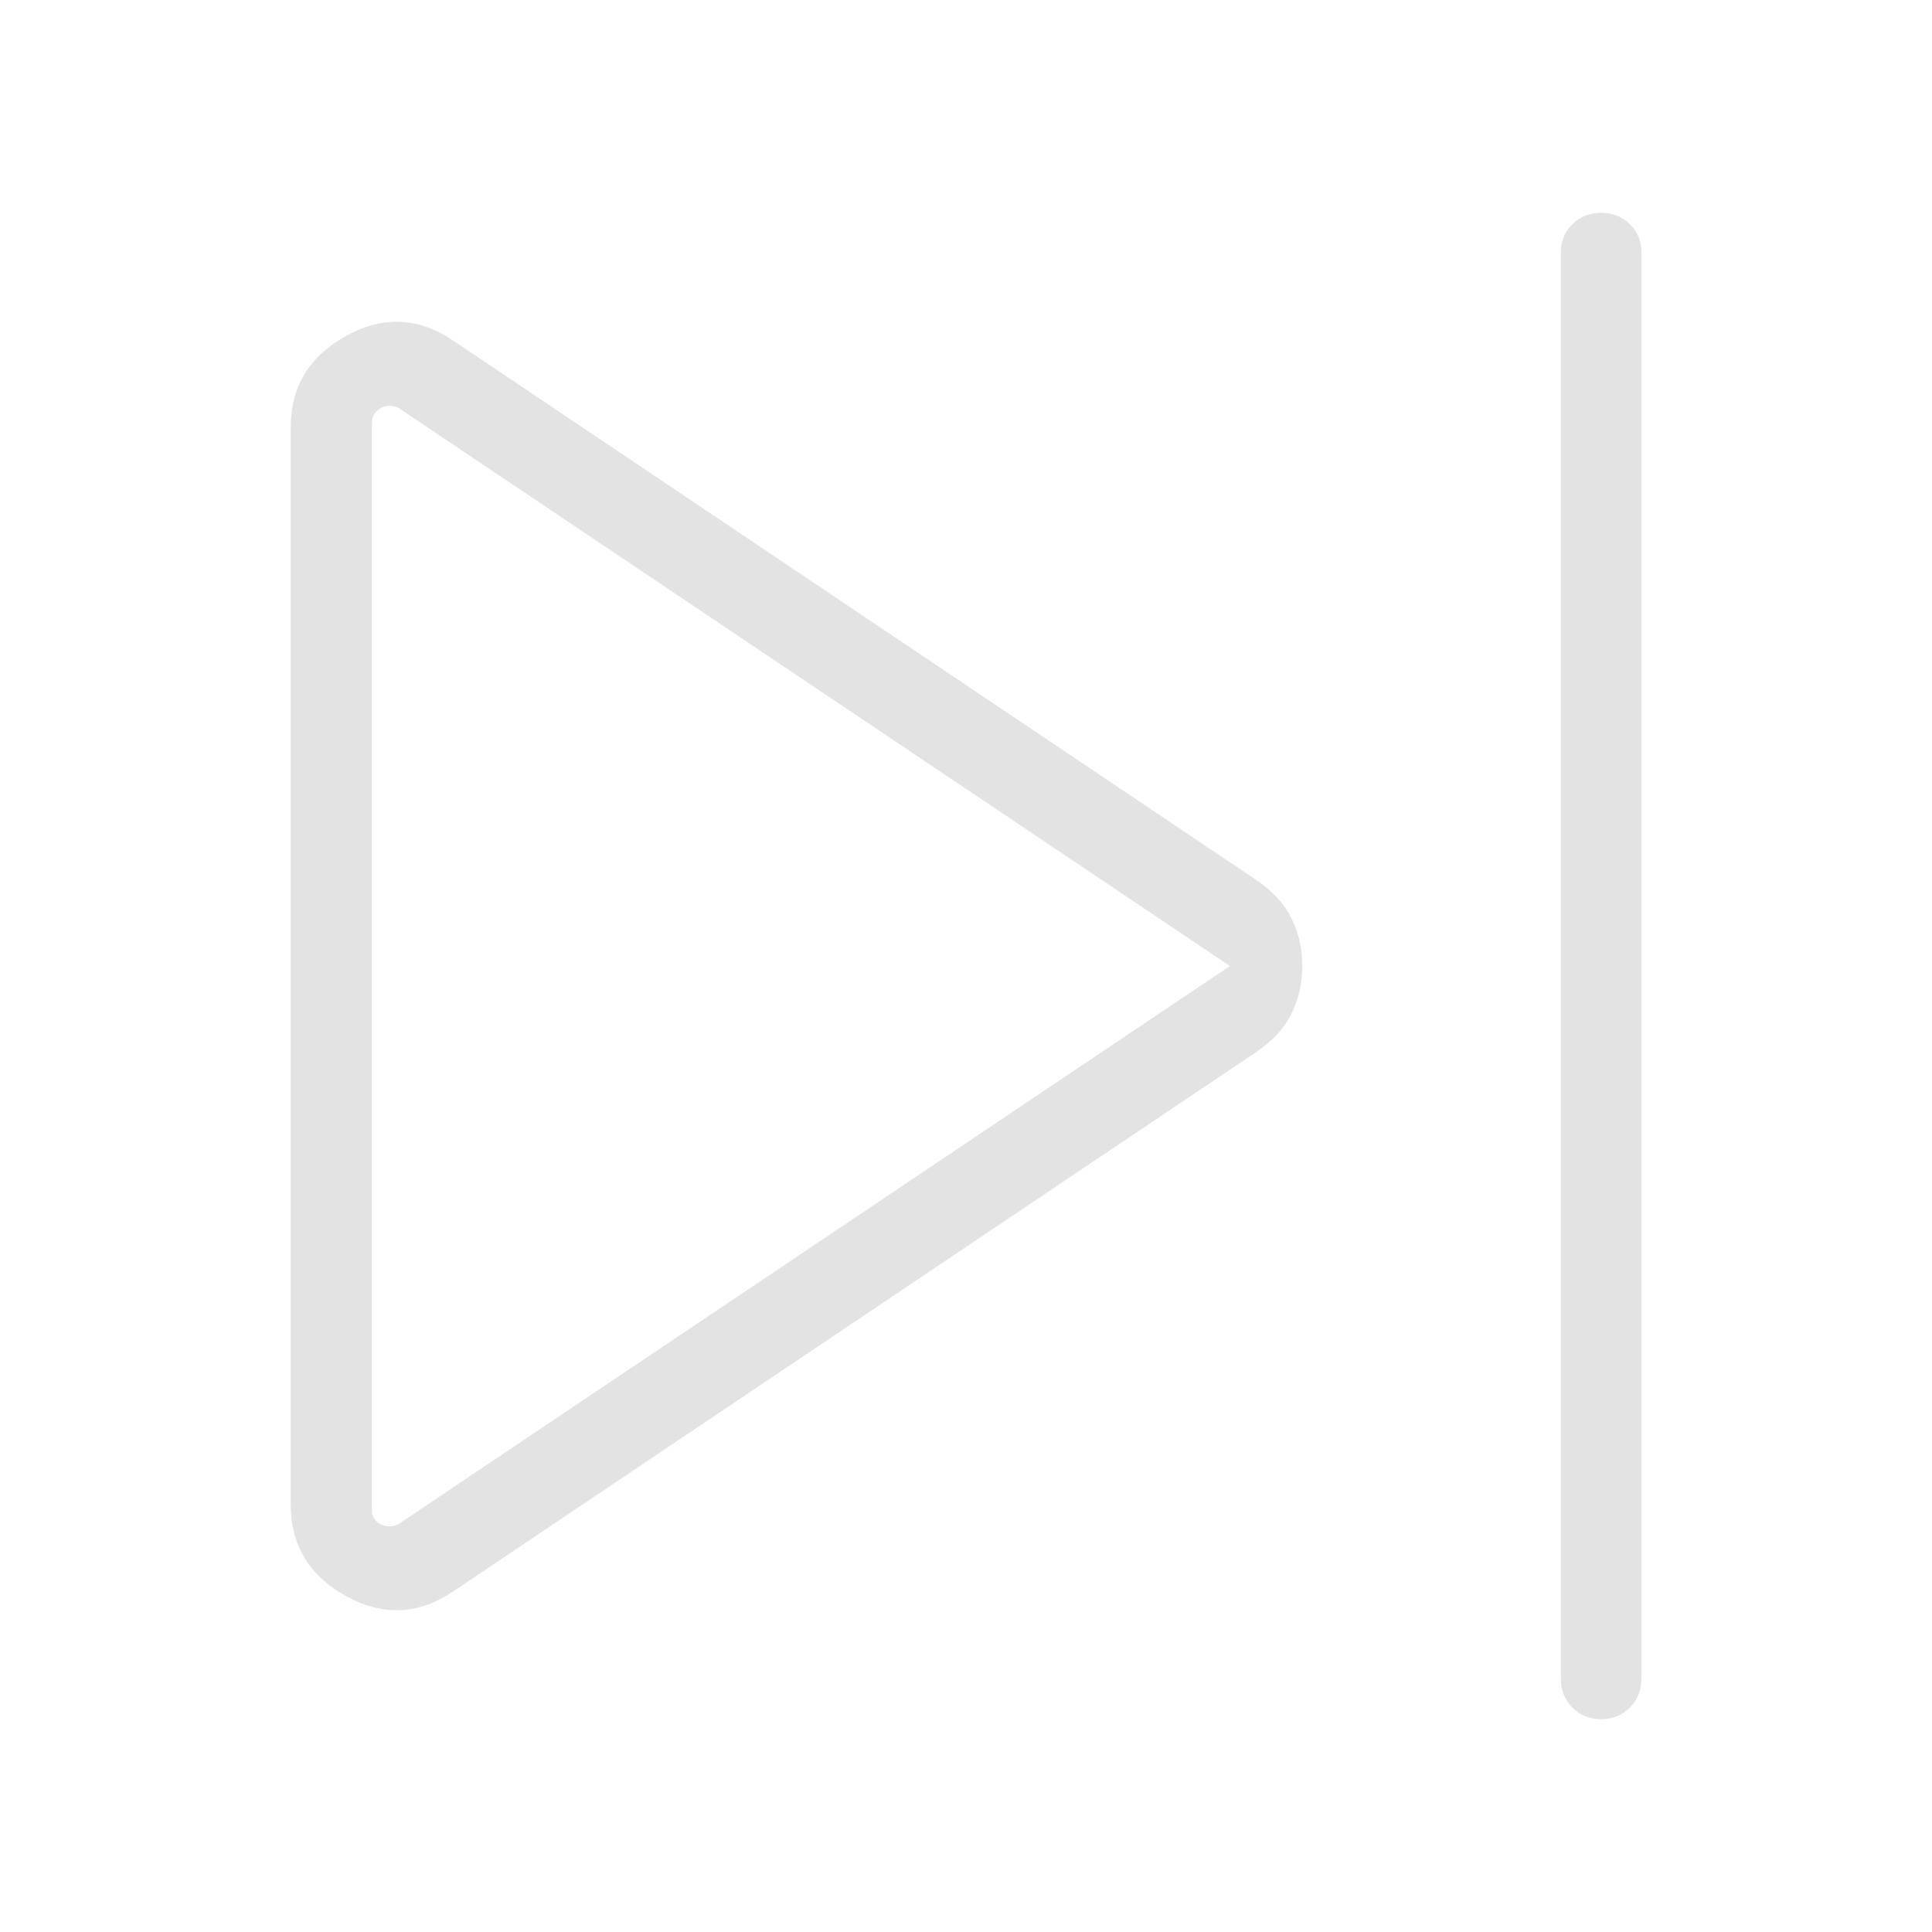 <?xml version="1.0" encoding="UTF-8" standalone="no"?>
<!DOCTYPE svg PUBLIC "-//W3C//DTD SVG 1.1//EN" "http://www.w3.org/Graphics/SVG/1.1/DTD/svg11.dtd">
<svg height="24px" viewBox="0 0 24 24" version="1.1" fill="#e3e3e3" xmlns="http://www.w3.org/2000/svg" xmlns:xlink="http://www.w3.org/1999/xlink" xml:space="preserve" xmlns:serif="http://www.serif.com/" style="fill-rule:evenodd;clip-rule:evenodd;stroke-linejoin:round;stroke-miterlimit:2;">
    <g transform="matrix(2.44929e-18,0.04,-0.04,2.44929e-18,-11.343,-7.2)">
        <path d="M285.77,-424.31L453.15,-673.52C456.637,-678.713 460.65,-682.423 465.19,-684.65C469.723,-686.883 474.66,-688 480,-688C485.34,-688 490.277,-686.883 494.81,-684.65C499.35,-682.423 503.363,-678.713 506.85,-673.52L674.23,-424.31C681.51,-413.537 681.983,-402.433 675.65,-391C669.317,-379.567 659.817,-373.85 647.15,-373.85L312.85,-373.85C300.183,-373.85 290.683,-379.567 284.35,-391C278.017,-402.433 278.49,-413.537 285.77,-424.31ZM652.83,-408.069L480,-665.543L307.239,-408.173L306.765,-407.467C306.295,-406.638 306.016,-405.66 306.016,-404.622C306.016,-401.742 308.078,-399.366 310.722,-399.077L311.825,-399.077L312.141,-399.122L312.141,-399.077L649.953,-399.077C652.299,-399.635 654.053,-401.862 654.053,-404.518C654.053,-405.556 653.773,-406.535 653.303,-407.364L652.83,-408.069ZM258.3,-793.319L701.401,-793.319C704.942,-793.319 707.911,-792.119 710.307,-789.719C712.702,-787.319 713.901,-784.345 713.901,-780.8C713.901,-777.254 712.702,-774.287 710.307,-771.9C707.911,-769.512 704.942,-768.319 701.401,-768.319L258.3,-768.319C254.843,-768.319 251.945,-769.519 249.607,-771.919C247.269,-774.319 246.099,-777.292 246.099,-780.837C246.099,-784.383 247.269,-787.35 249.607,-789.737C251.945,-792.125 254.843,-793.319 258.3,-793.319Z"/>
    </g>
</svg>
